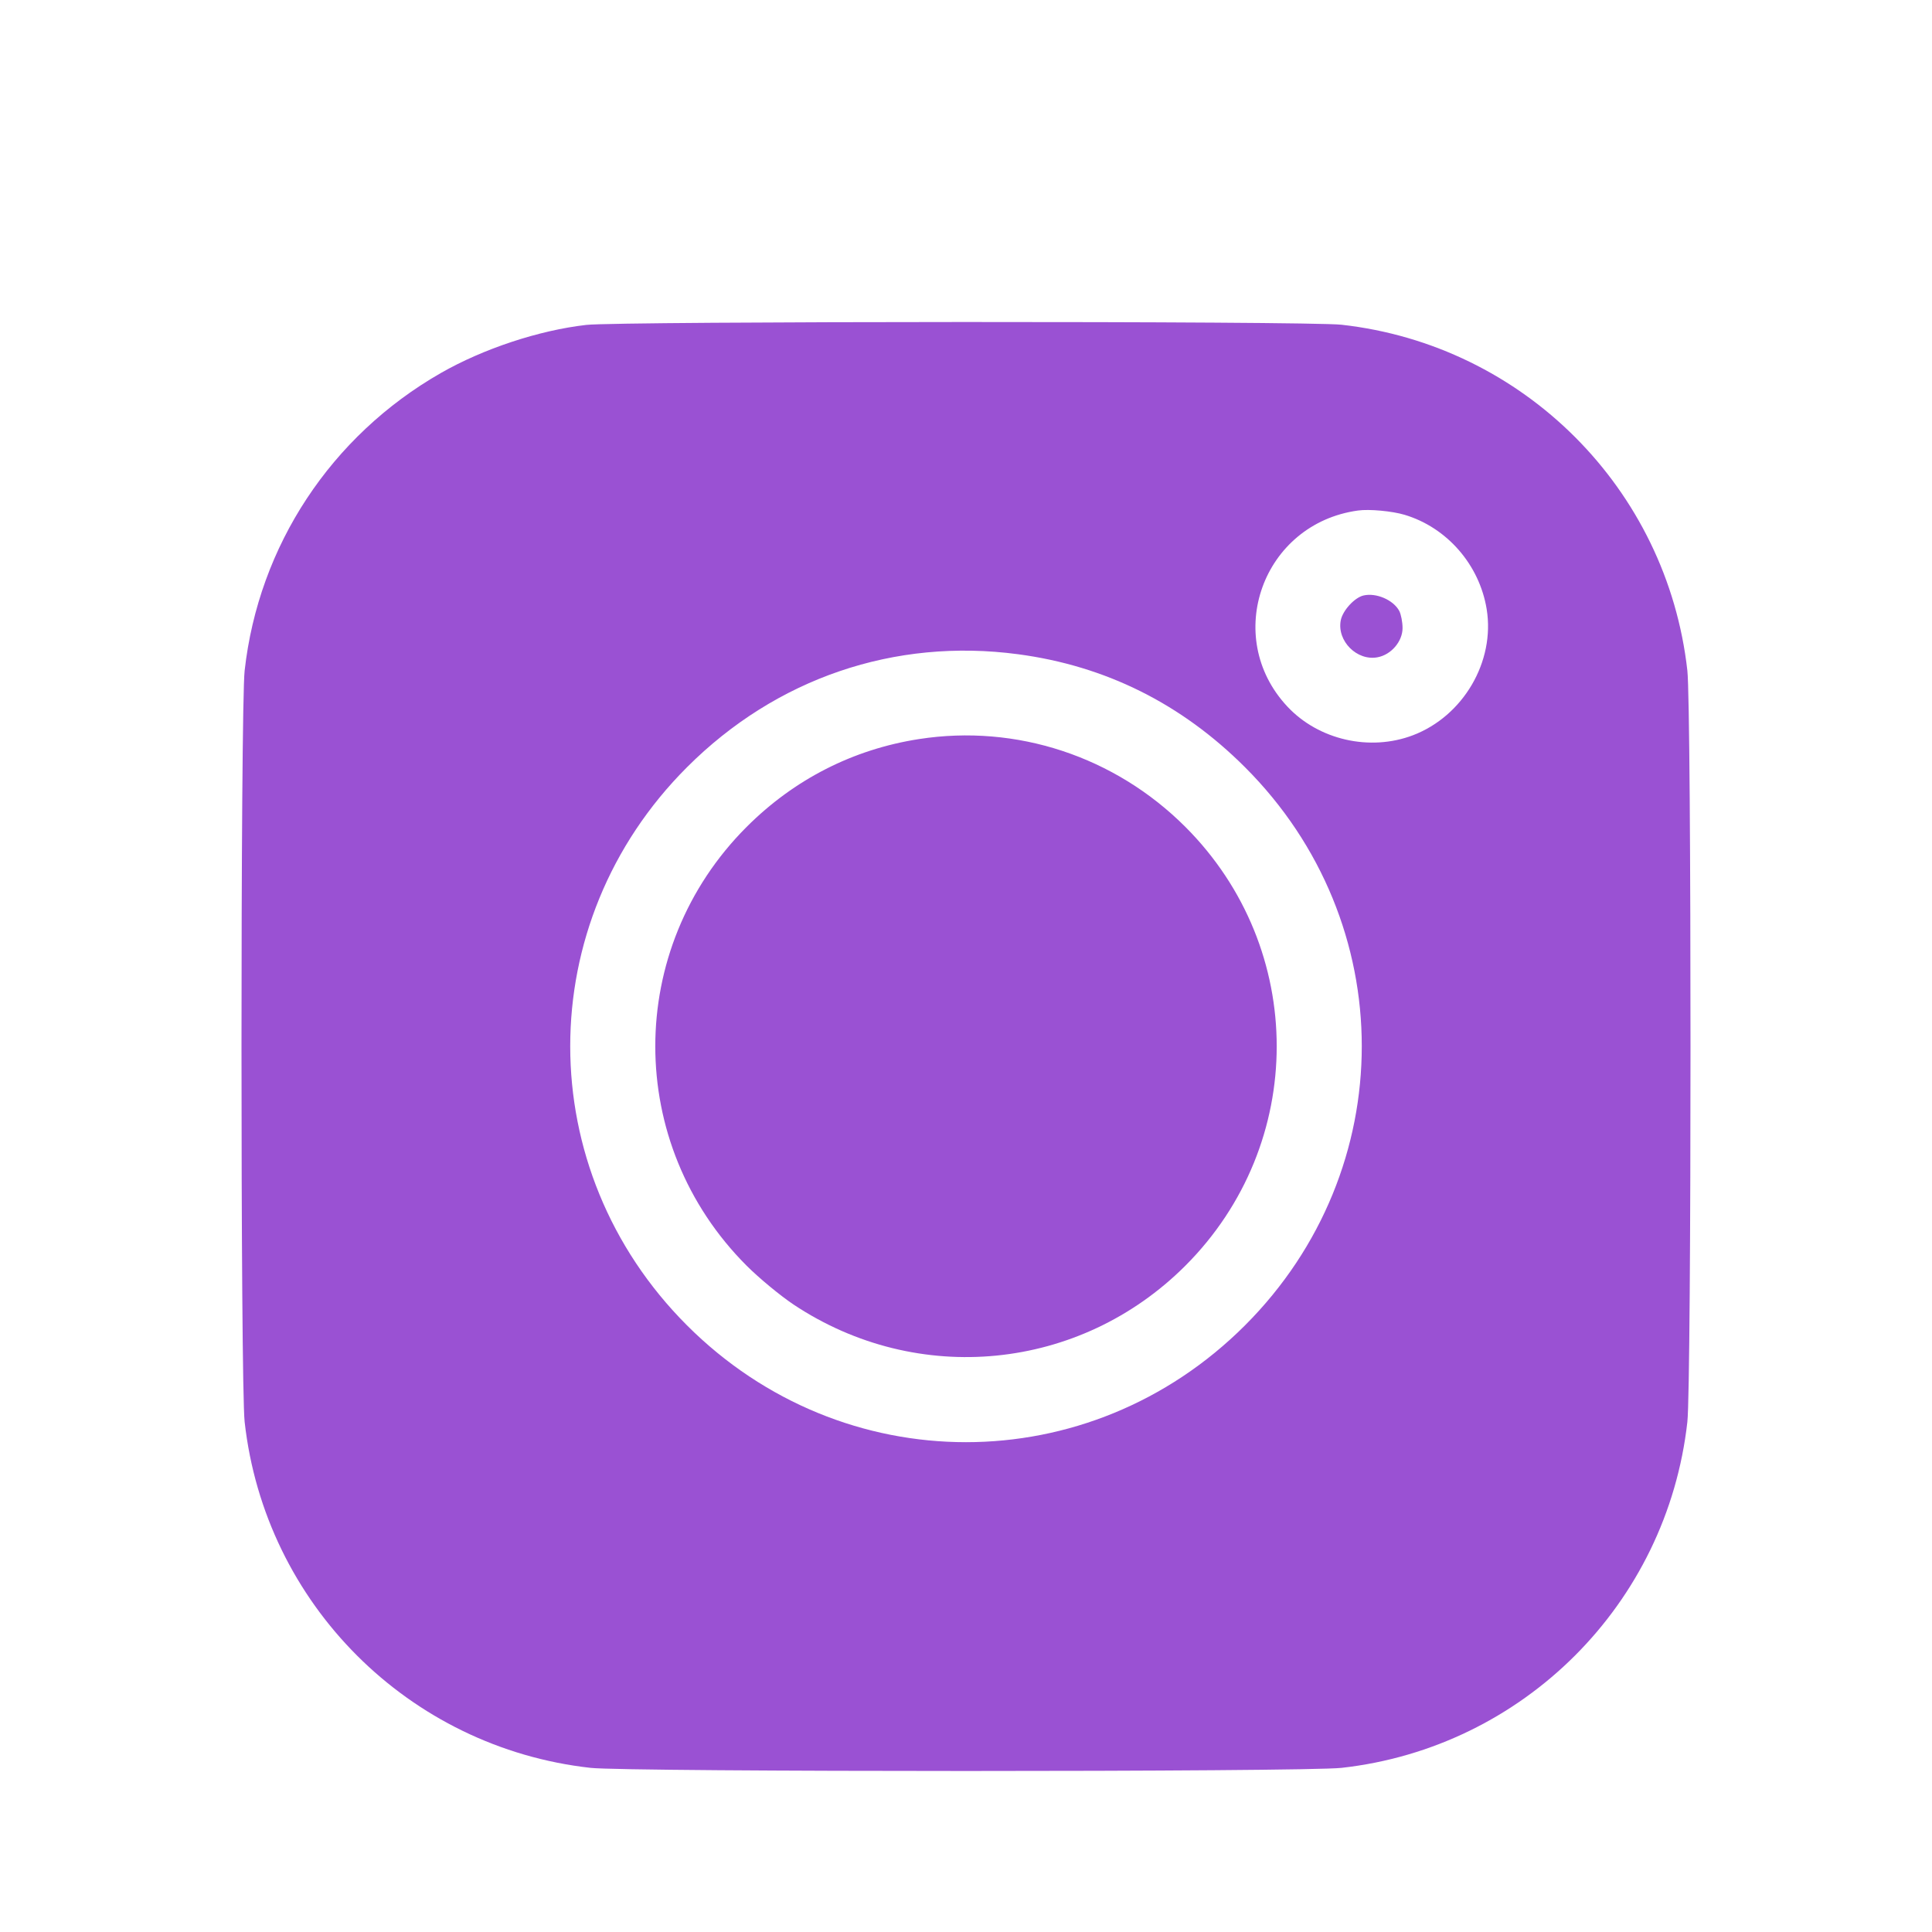 <svg width="24" height="24" viewBox="0 0 24 24" fill="none" xmlns="http://www.w3.org/2000/svg">
<path fill-rule="evenodd" clip-rule="evenodd" d="M7.284 4.036C6.695 4.103 6.004 4.332 5.476 4.634C4.112 5.415 3.212 6.78 3.039 8.331C2.987 8.797 2.987 17.197 3.039 17.663C3.291 19.924 5.076 21.709 7.336 21.961C7.801 22.013 16.199 22.013 16.665 21.961C18.924 21.709 20.709 19.924 20.961 17.663C21.013 17.197 21.013 8.797 20.961 8.331C20.709 6.071 18.924 4.286 16.665 4.034C16.251 3.987 7.688 3.99 7.284 4.036ZM17.448 6.395C17.976 6.553 18.378 7.016 18.468 7.567C18.574 8.218 18.177 8.896 17.551 9.134C17.016 9.337 16.38 9.192 15.992 8.777C15.18 7.909 15.685 6.505 16.869 6.342C17.008 6.322 17.295 6.349 17.448 6.395ZM16.939 7.397C16.826 7.423 16.678 7.585 16.655 7.708C16.607 7.963 16.857 8.213 17.112 8.165C17.282 8.134 17.423 7.968 17.423 7.802C17.423 7.727 17.404 7.631 17.382 7.589C17.309 7.453 17.097 7.361 16.939 7.397ZM12.646 8.127C13.734 8.272 14.674 8.74 15.466 9.531C17.4 11.464 17.4 14.529 15.466 16.464C13.531 18.399 10.469 18.399 8.534 16.464C6.6 14.529 6.6 11.464 8.534 9.531C9.64 8.425 11.113 7.923 12.646 8.127ZM11.416 9.181C10.598 9.308 9.866 9.681 9.275 10.272C7.762 11.785 7.762 14.21 9.275 15.723C9.431 15.879 9.693 16.095 9.857 16.205C11.399 17.231 13.416 17.032 14.725 15.723C16.238 14.21 16.238 11.785 14.725 10.272C13.849 9.396 12.626 8.993 11.416 9.181Z" fill="#9A51D3"/>
</svg>
